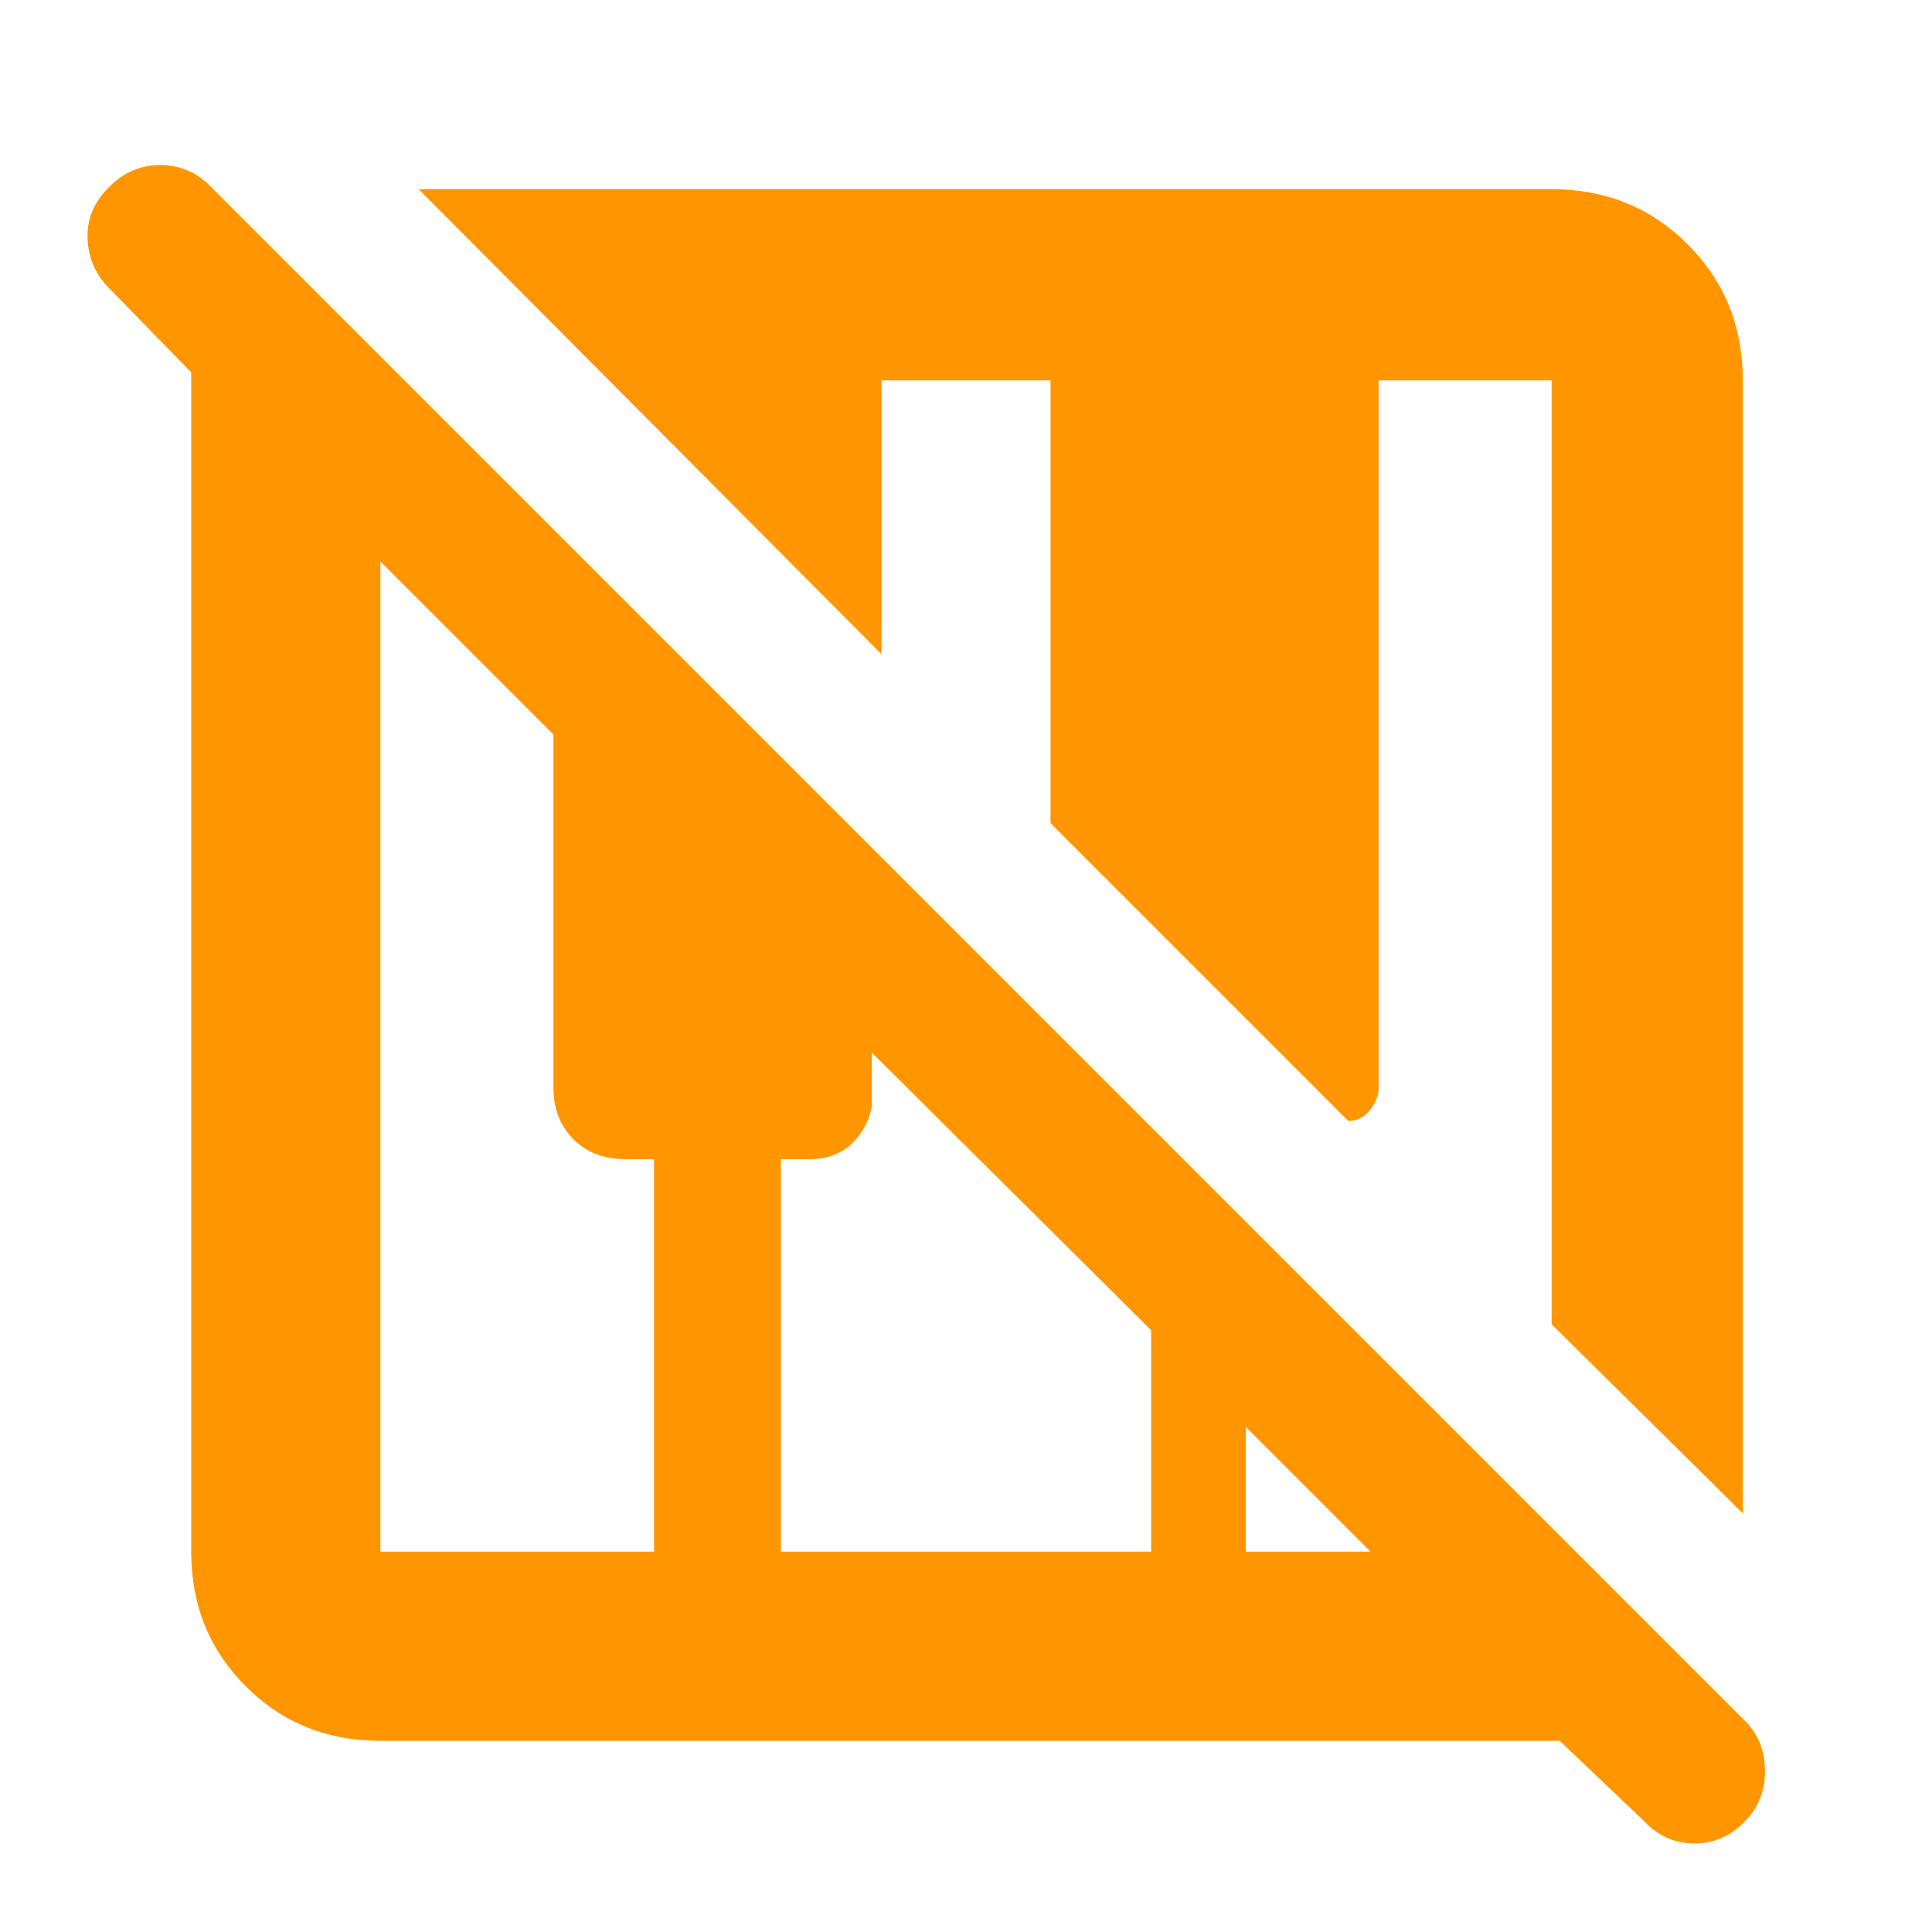 <svg xmlns="http://www.w3.org/2000/svg" height="48" viewBox="0 -960 960 960" width="48"><path fill="rgb(255, 150, 0)" d="M817.29-54.75 775-95H189q-39.8 0-66.9-27.1Q95-149.2 95-189v-586l-41-42q-10-10.2-10.5-24.6Q43-856 54.16-867q10.73-11 25.5-11 14.76 0 25.34 11l762 762q10 10 10 25t-9.95 25q-10.52 11-25 11-14.47 0-24.76-10.75ZM866-208l-95-94v-469h-86v351.96q0 5.04-4.25 10.54Q676.5-403 670-403L522-551v-220h-84v136L208-866h563q40.21 0 67.61 27.39Q866-811.21 866-771v563Zm-677 19h136v-195h-14q-16.15 0-26.08-9.92-9.92-9.93-9.92-25.77V-595l-86-86v492Zm199 0h184v-110L433.18-437v27Q431-399 423-391.5t-21 7.5h-14v195Zm231 0h62l-62-62v62Z"/></svg>